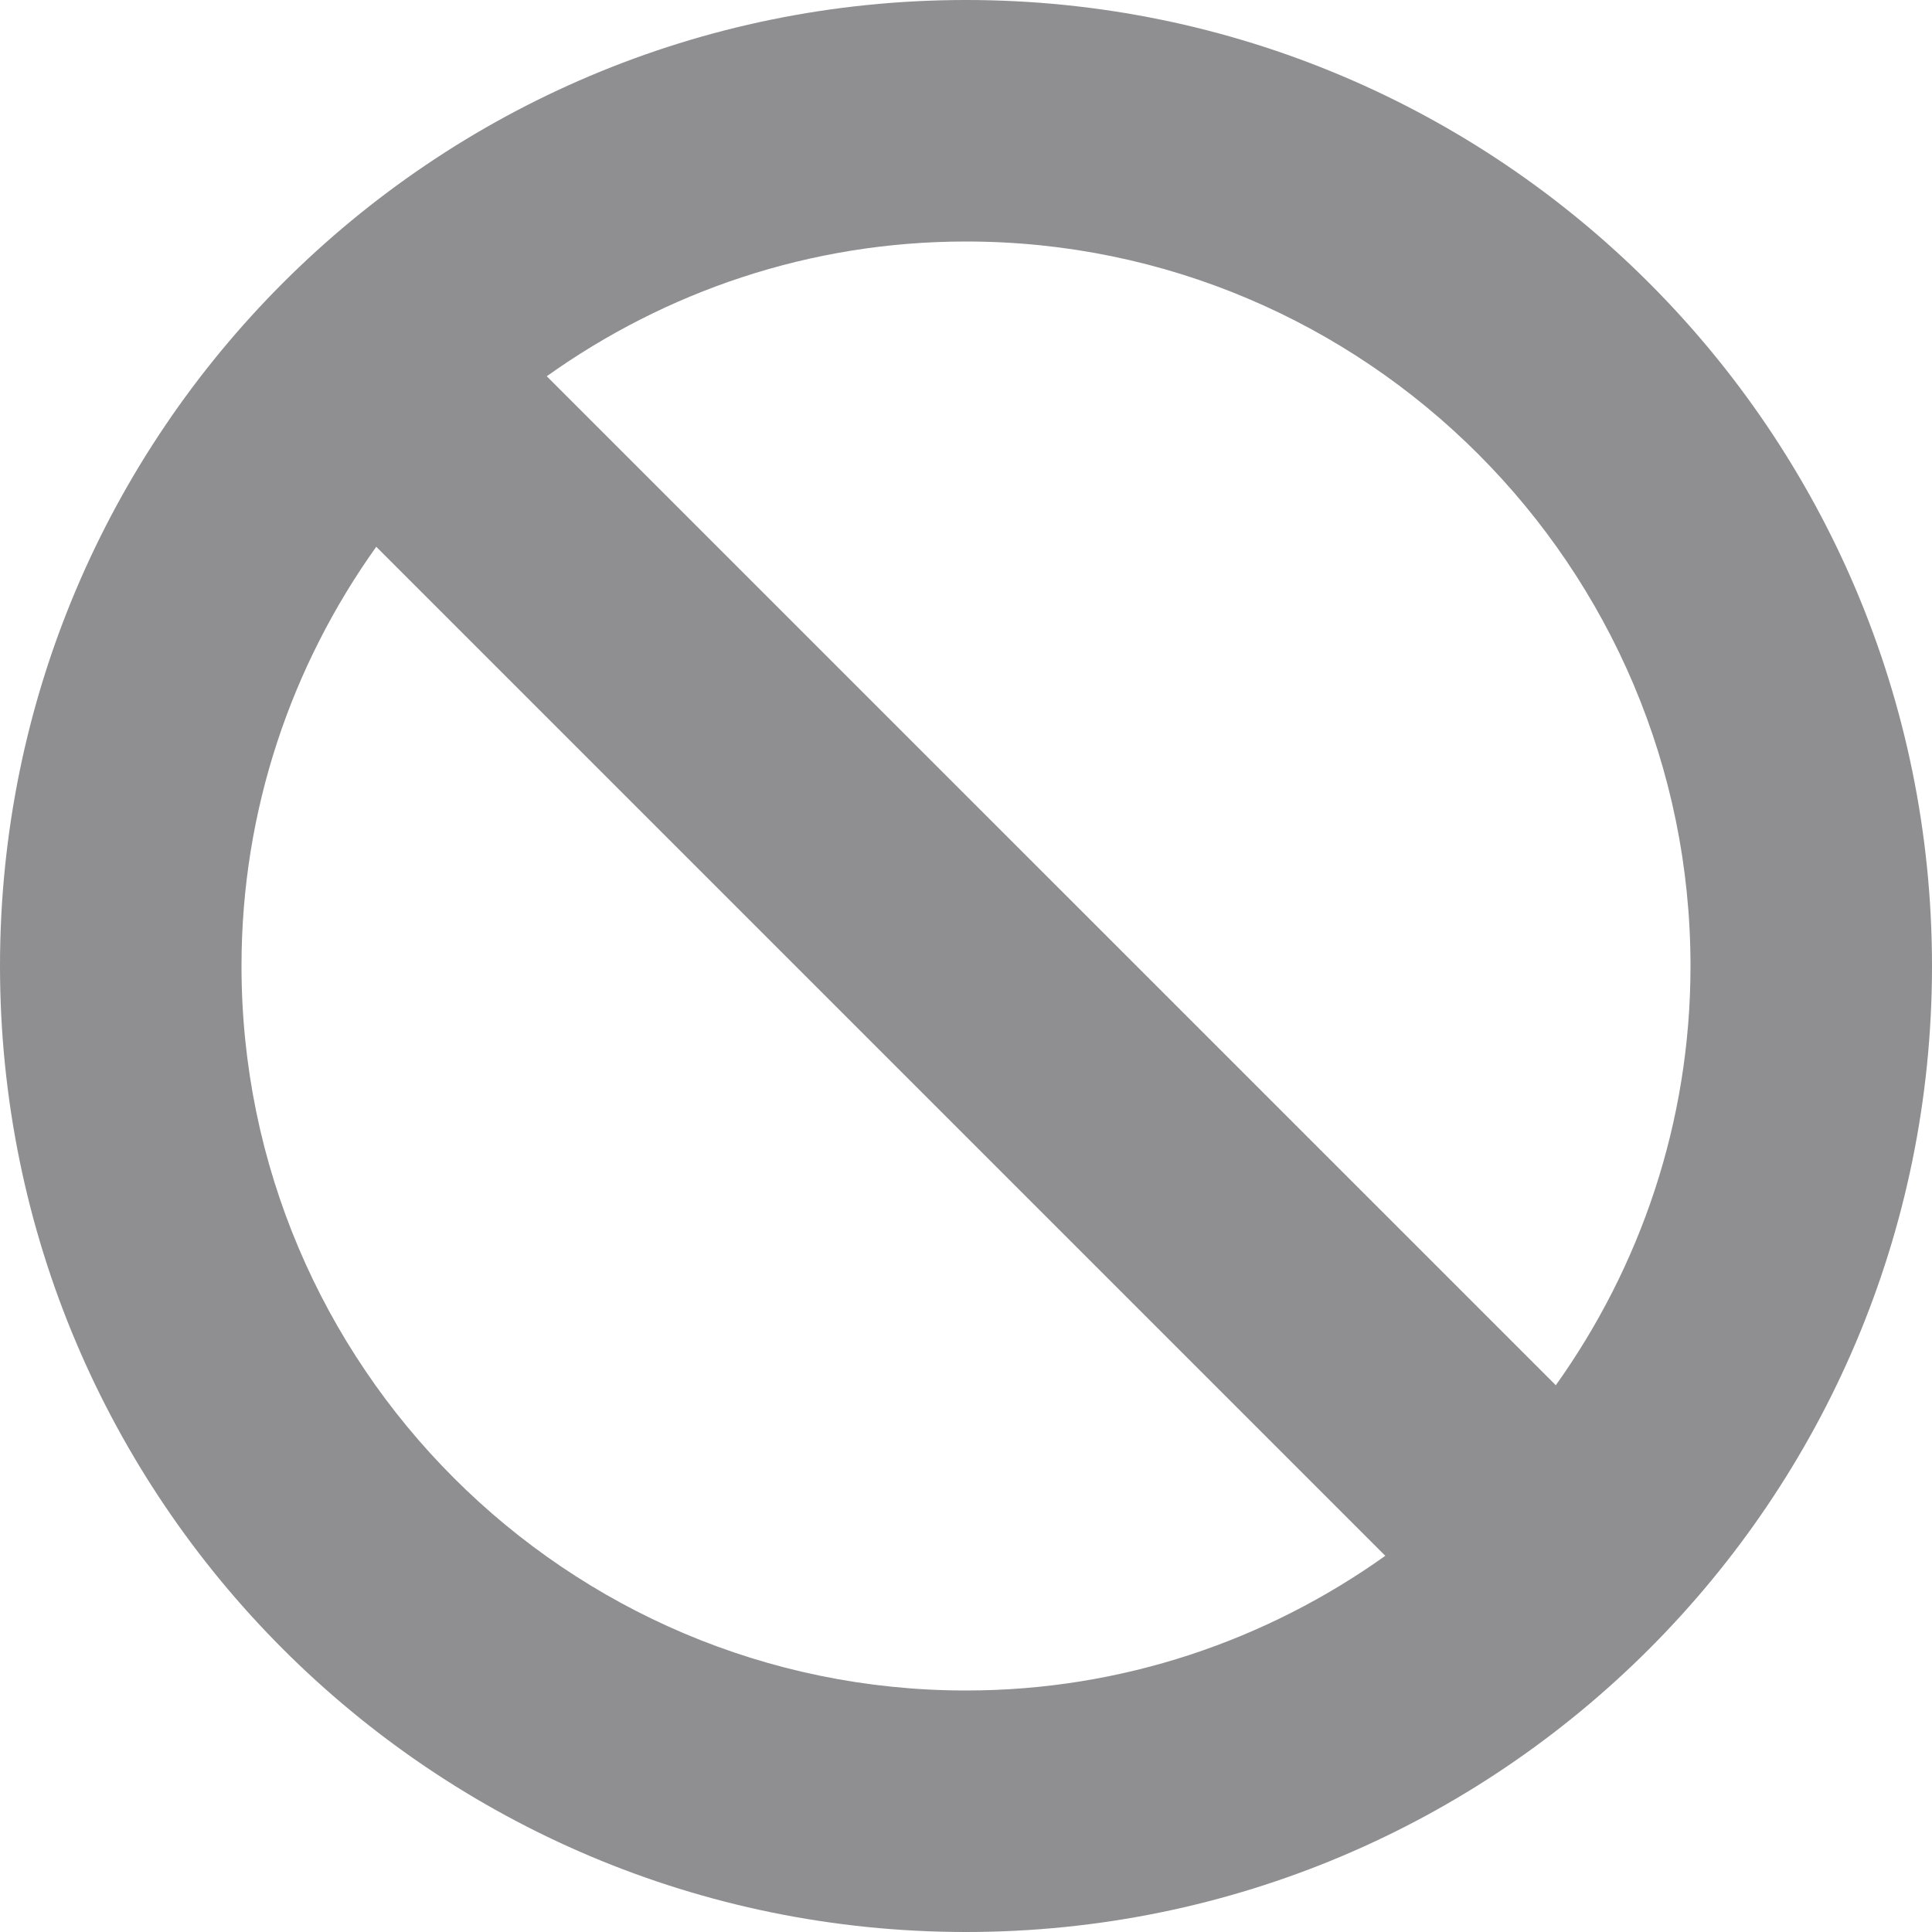 <?xml version="1.0" encoding="iso-8859-1"?>
<!-- Generator: Adobe Illustrator 16.0.0, SVG Export Plug-In . SVG Version: 6.00 Build 0)  -->
<!DOCTYPE svg PUBLIC "-//W3C//DTD SVG 1.1//EN" "http://www.w3.org/Graphics/SVG/1.1/DTD/svg11.dtd">
<svg version="1.1" id="Capa_1" xmlns="http://www.w3.org/2000/svg" xmlns:xlink="http://www.w3.org/1999/xlink" x="0px" y="0px"
	 width="612px" height="612px" viewBox="0 0 612 612" style="enable-background:new 0 0 612 612;" xml:space="preserve">
<g>
	<g>
		<g id="Cancel">
			<g>
				<path style="fill:#8f8f92;" d="M306,0C136.992,0,0,136.992,0,306c0,168.988,136.992,306,306,306s306-137.012,306-306C612,136.992,475.008,0,306,0z
					 M306,535.5C179.45,535.5,76.5,432.55,76.5,306c0-49.515,15.912-95.281,42.687-132.804l319.636,319.636
					C401.281,519.588,355.515,535.5,306,535.5z M492.832,438.804L173.196,119.187C210.719,92.412,256.485,76.5,306,76.5
					c126.55,0,229.5,102.95,229.5,229.5C535.5,355.515,519.588,401.281,492.832,438.804z"/>
			</g>
		</g>
	</g>
</g>
<g>
</g>
<g>
</g>
<g>
</g>
<g>
</g>
<g>
</g>
<g>
</g>
<g>
</g>
<g>
</g>
<g>
</g>
<g>
</g>
<g>
</g>
<g>
</g>
<g>
</g>
<g>
</g>
<g>
</g>
</svg>

